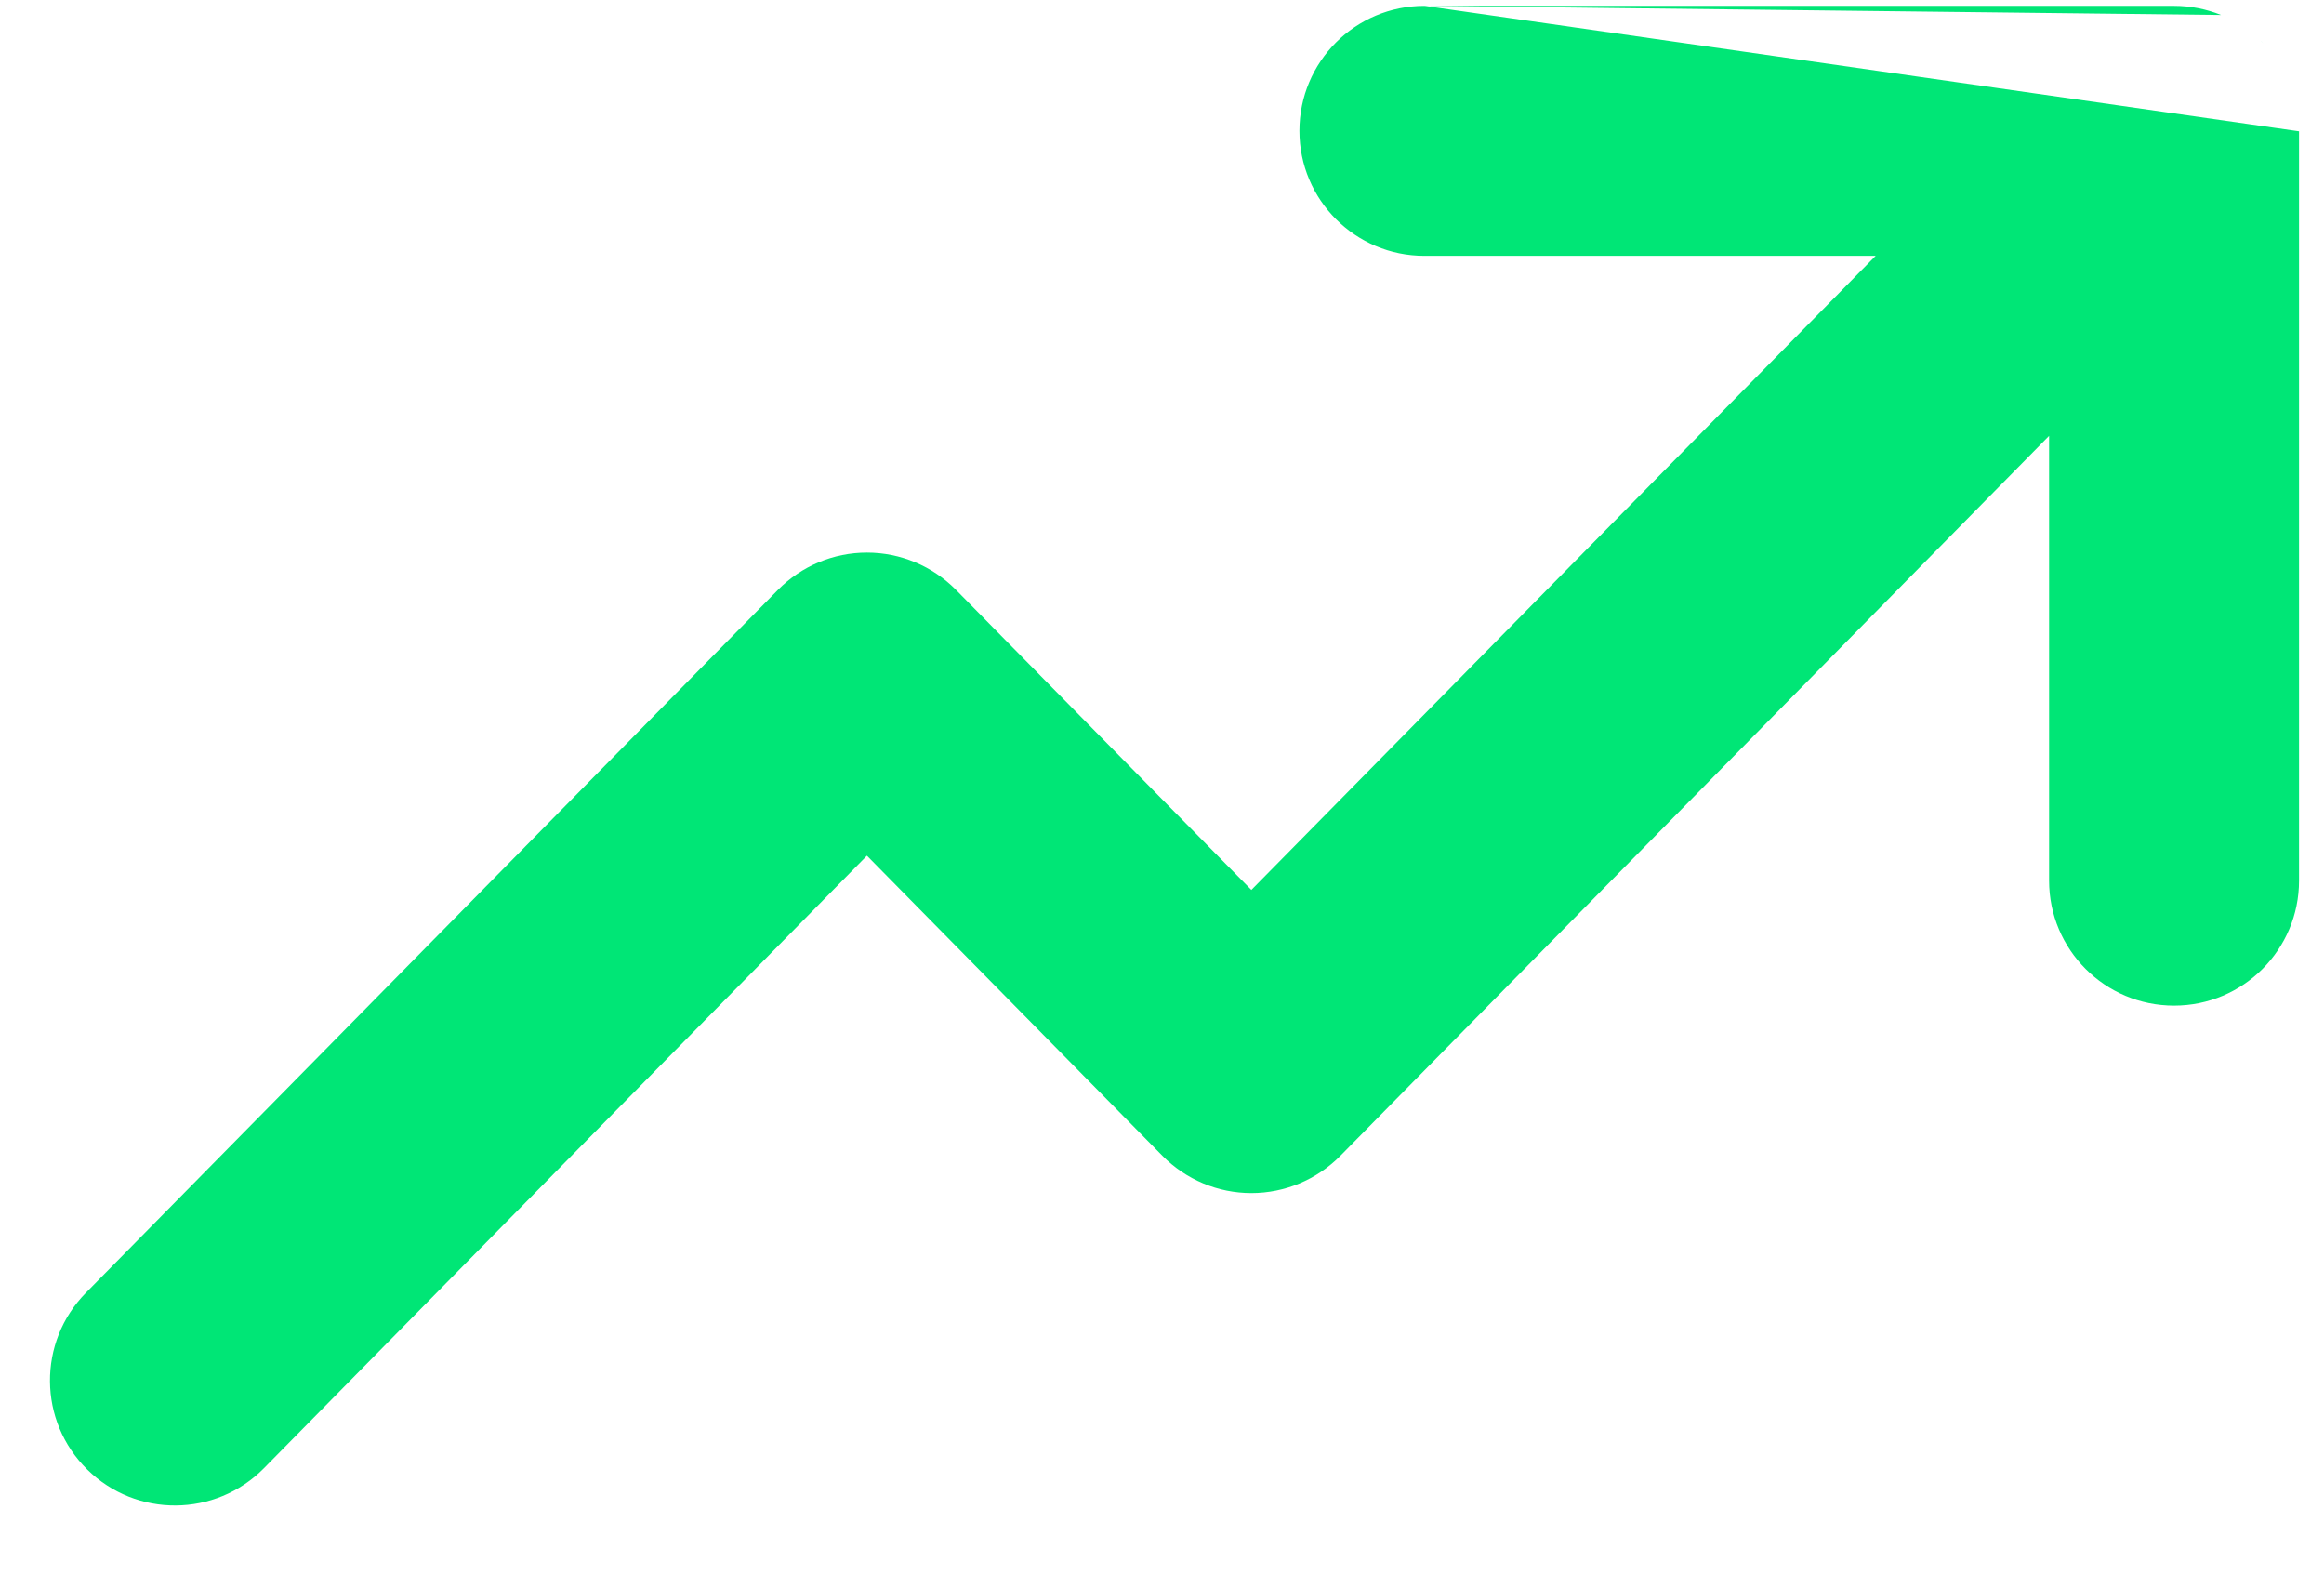 <svg width="31" height="21" viewBox="0 0 31 21" fill="none" xmlns="http://www.w3.org/2000/svg">
<path fill-rule="evenodd" clip-rule="evenodd" d="M19 0.078C18.079 0.078 17.333 0.824 17.333 1.745C17.333 2.665 18.079 3.412 19 3.412H25.02L16.692 11.869L12.752 7.867C12.438 7.549 12.011 7.37 11.564 7.37C11.118 7.37 10.69 7.549 10.377 7.867L1.146 17.242C0.5 17.898 0.508 18.953 1.164 19.599C1.82 20.245 2.875 20.237 3.521 19.581L11.564 11.412L15.505 15.414C15.818 15.732 16.246 15.912 16.692 15.912C17.139 15.912 17.567 15.732 17.88 15.414L27.333 5.813V11.745C27.333 12.665 28.079 13.412 29 13.412C29.921 13.412 30.667 12.665 30.667 11.745V1.751V1.745C30.667 1.731 30.666 1.718 30.666 1.705C30.667 1.72 30.667 1.736 30.667 1.751M30.194 0.582C30.178 0.566 30.161 0.549 30.144 0.533C30.153 0.541 30.161 0.549 30.169 0.557C30.178 0.566 30.186 0.574 30.194 0.582ZM29.627 0.2C29.434 0.122 29.222 0.078 29 0.078H19" fill="#00E676"/>
</svg>

